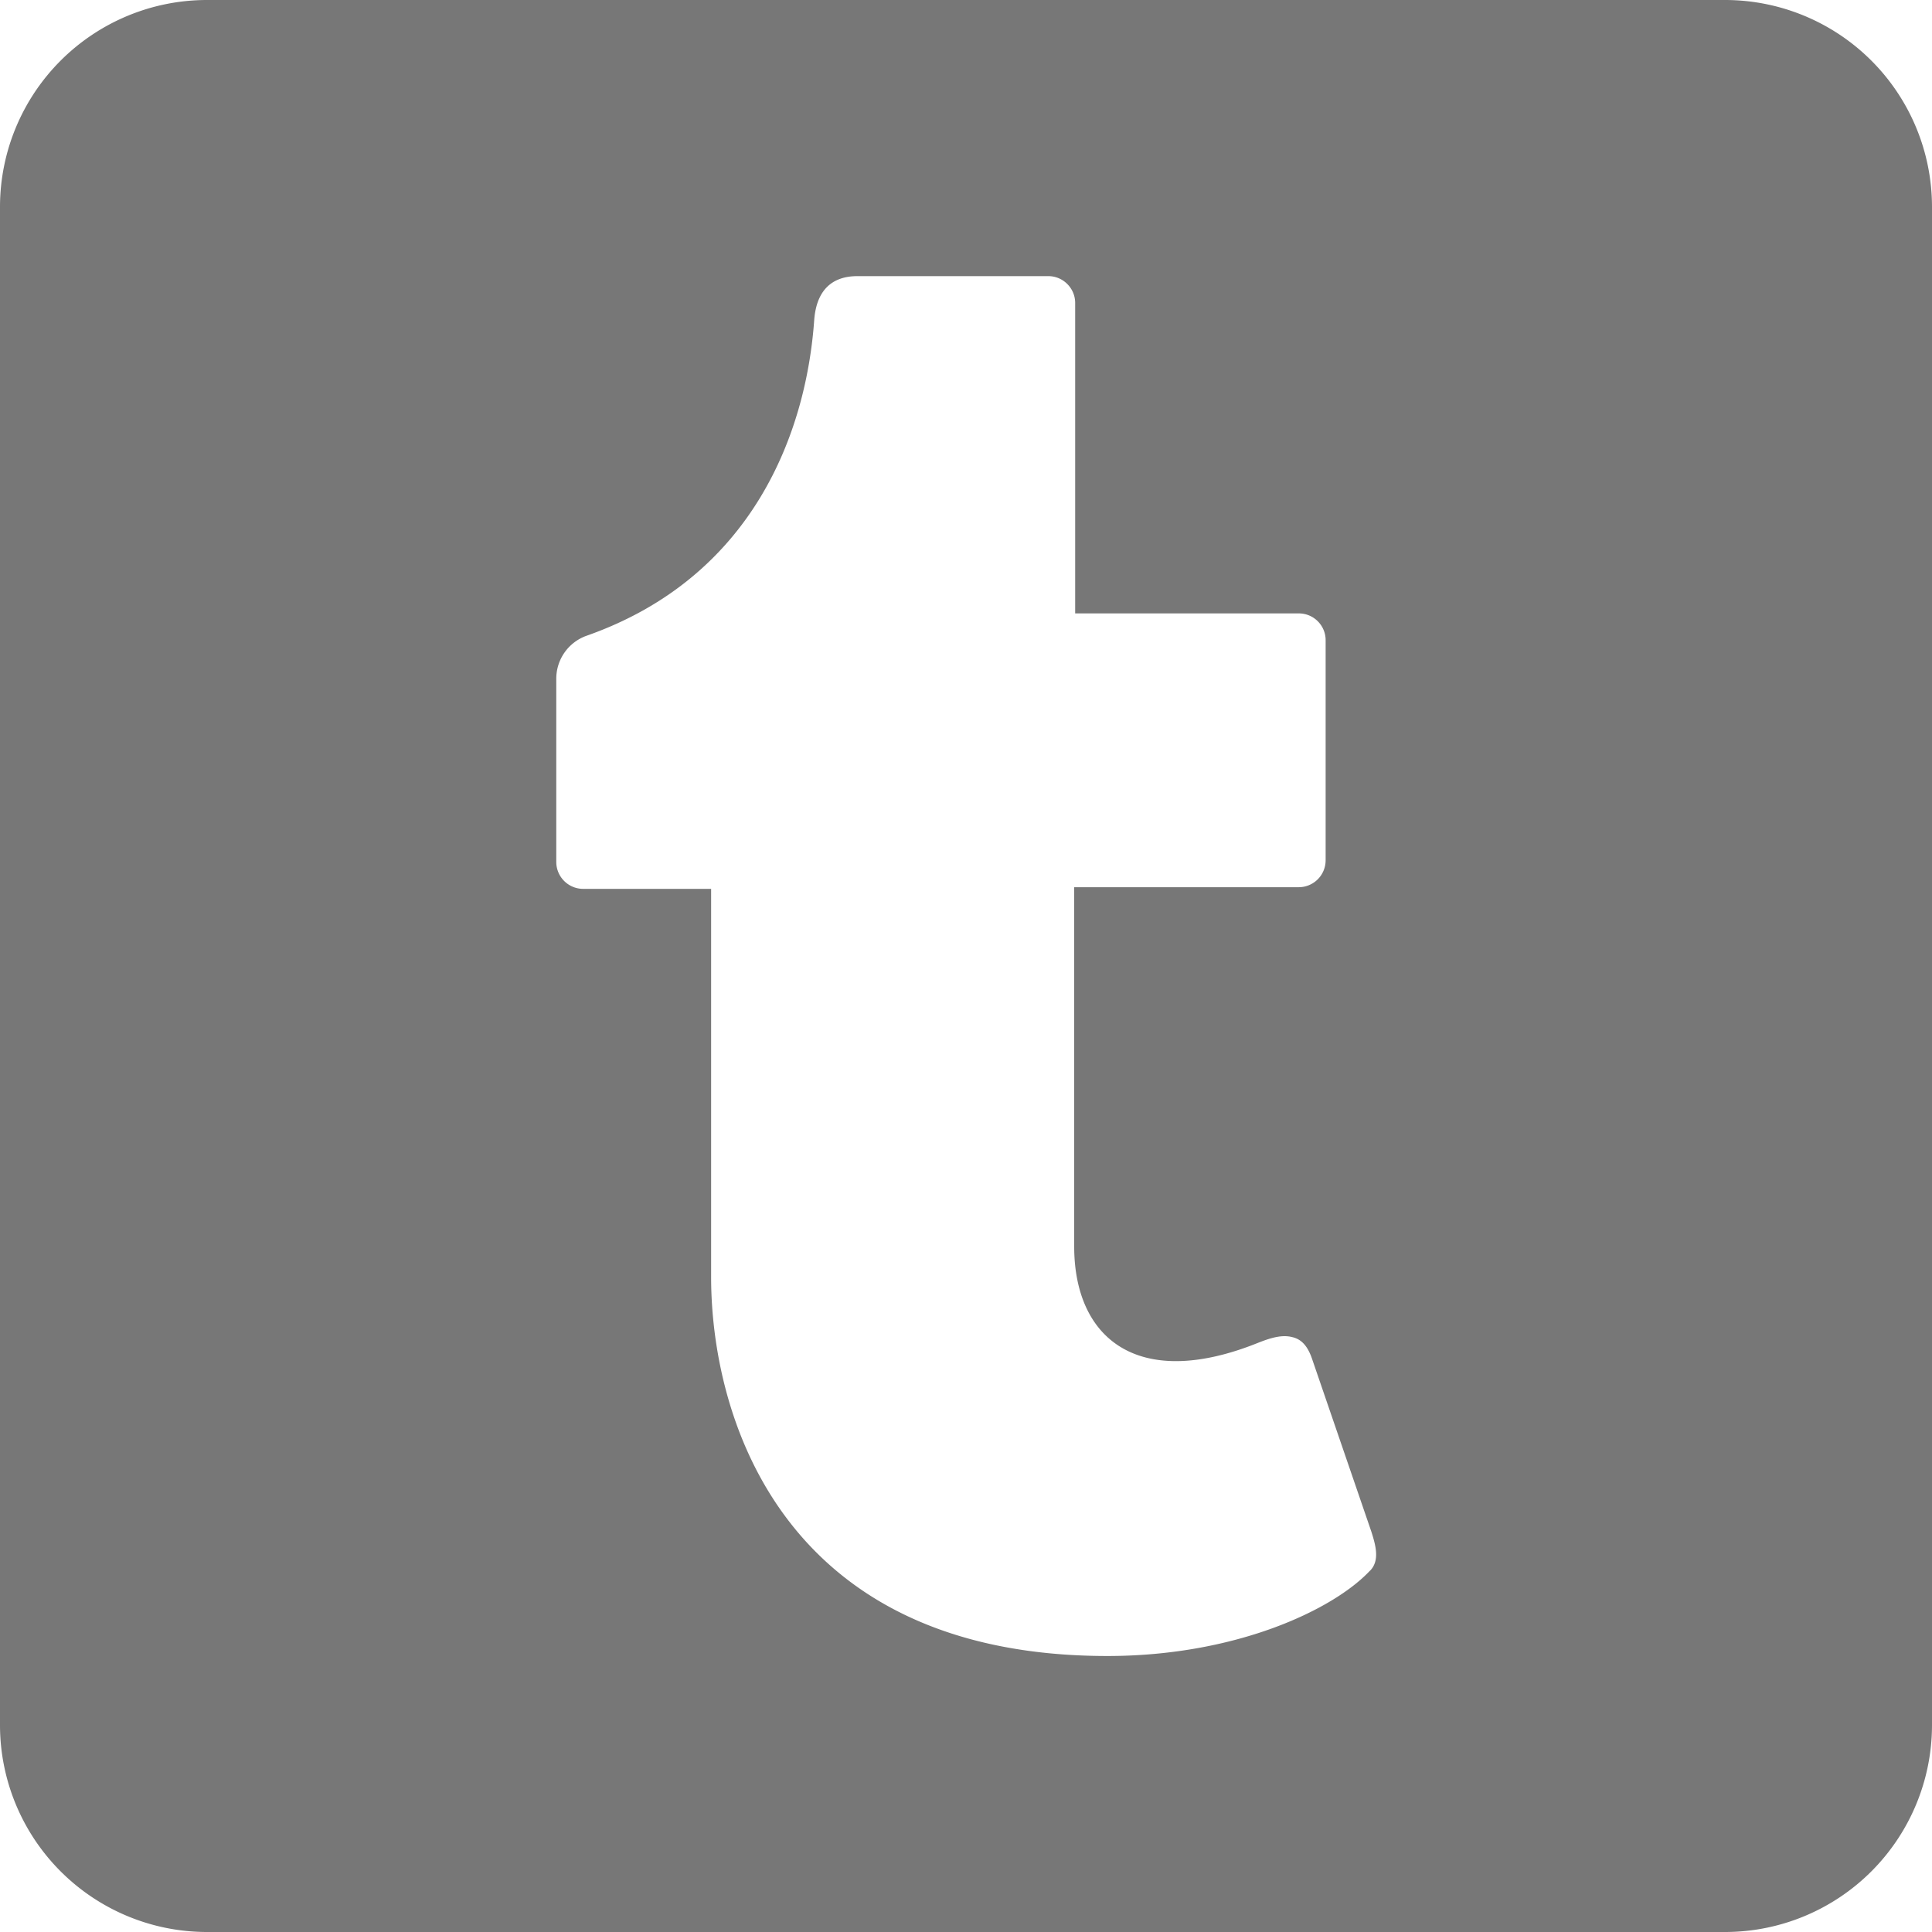 <svg width="14" height="14" xmlns="http://www.w3.org/2000/svg" viewBox="0 0 14 14">
                    <path class="mainColor" fill="#777" d="M12.5 0h-11A1.5 1.5 0 0 0 0 1.5v11A1.5 1.5 0 0 0 1.5 14h11a1.5 1.5 0 0 0 1.5-1.5v-11A1.5 1.5 0 0 0 12.5 0zM9.928 11.381c-.266.285-.975.619-1.903.619-2.36 0-2.872-1.734-2.872-2.747V6.441h-.928a.195.195 0 0 1-.194-.194V4.919a.33.33 0 0 1 .222-.313C5.466 4.178 5.843 3.122 5.9 2.32c.016-.216.128-.319.313-.319h1.384c.106 0 .194.087.194.194v2.25h1.621c.107 0 .194.087.194.194v1.596a.195.195 0 0 1-.194.194H7.784v2.603c0 .669.463 1.047 1.329.7.093-.037.175-.062.25-.043.068.015.112.065.143.153l.431 1.256c.032.1.063.21-.009.284z"></path>
                  </svg>